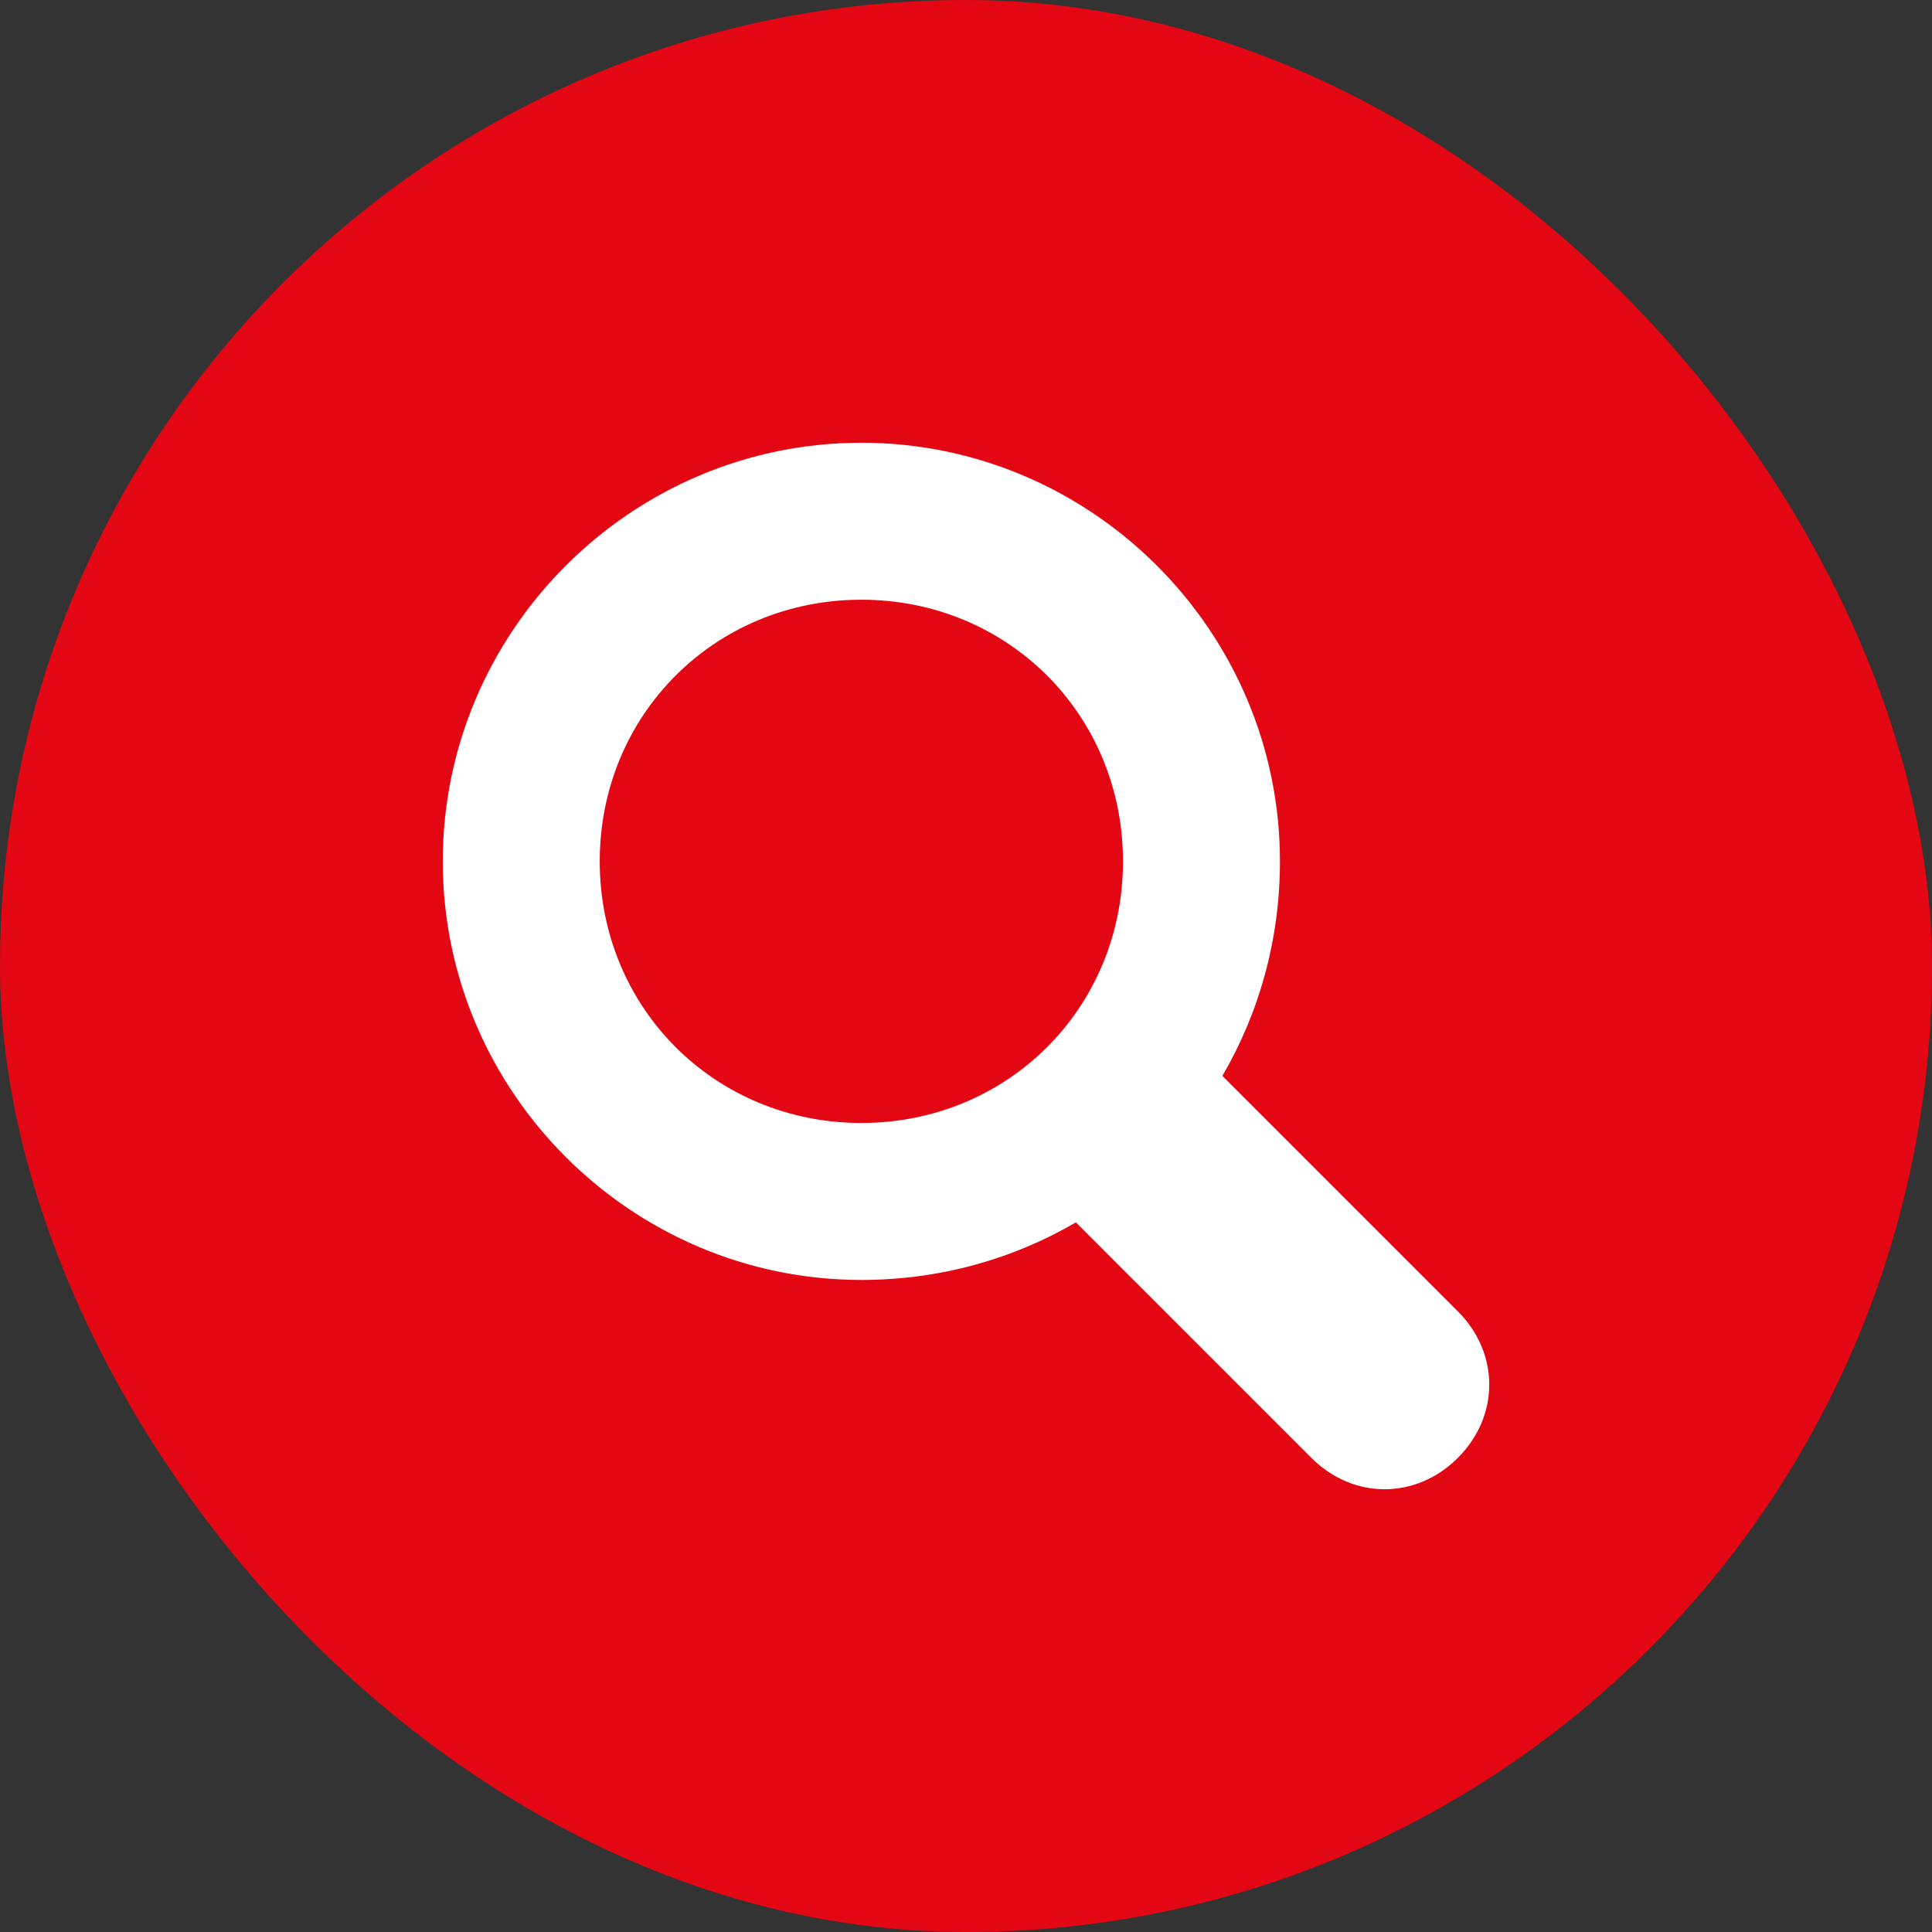 <svg width="80" height="80" viewBox="0 0 80 80" fill="none" xmlns="http://www.w3.org/2000/svg">
<rect x="0" y="0" width="80" height="80" fill="#333333" stroke="none"/>
<rect width="80" height="80" rx="40" fill="#E30613"/>
<path d="M60.367 54.3L50.617 44.55C52.133 41.95 53 38.917 53 35.667C53 26.133 45.2 18.333 35.667 18.333C26.134 18.333 18.334 26.133 18.334 35.667C18.334 45.2 26.134 53 35.667 53C38.917 53 41.95 52.133 44.55 50.617L54.3 60.367C56.033 62.1 58.633 62.1 60.367 60.367C62.1 58.633 62.1 56.033 60.367 54.3ZM35.667 46.5C29.6 46.5 24.834 41.733 24.834 35.667C24.834 29.6 29.6 24.833 35.667 24.833C41.733 24.833 46.5 29.6 46.5 35.667C46.5 41.733 41.733 46.5 35.667 46.5Z" fill="white"/>
</svg>
